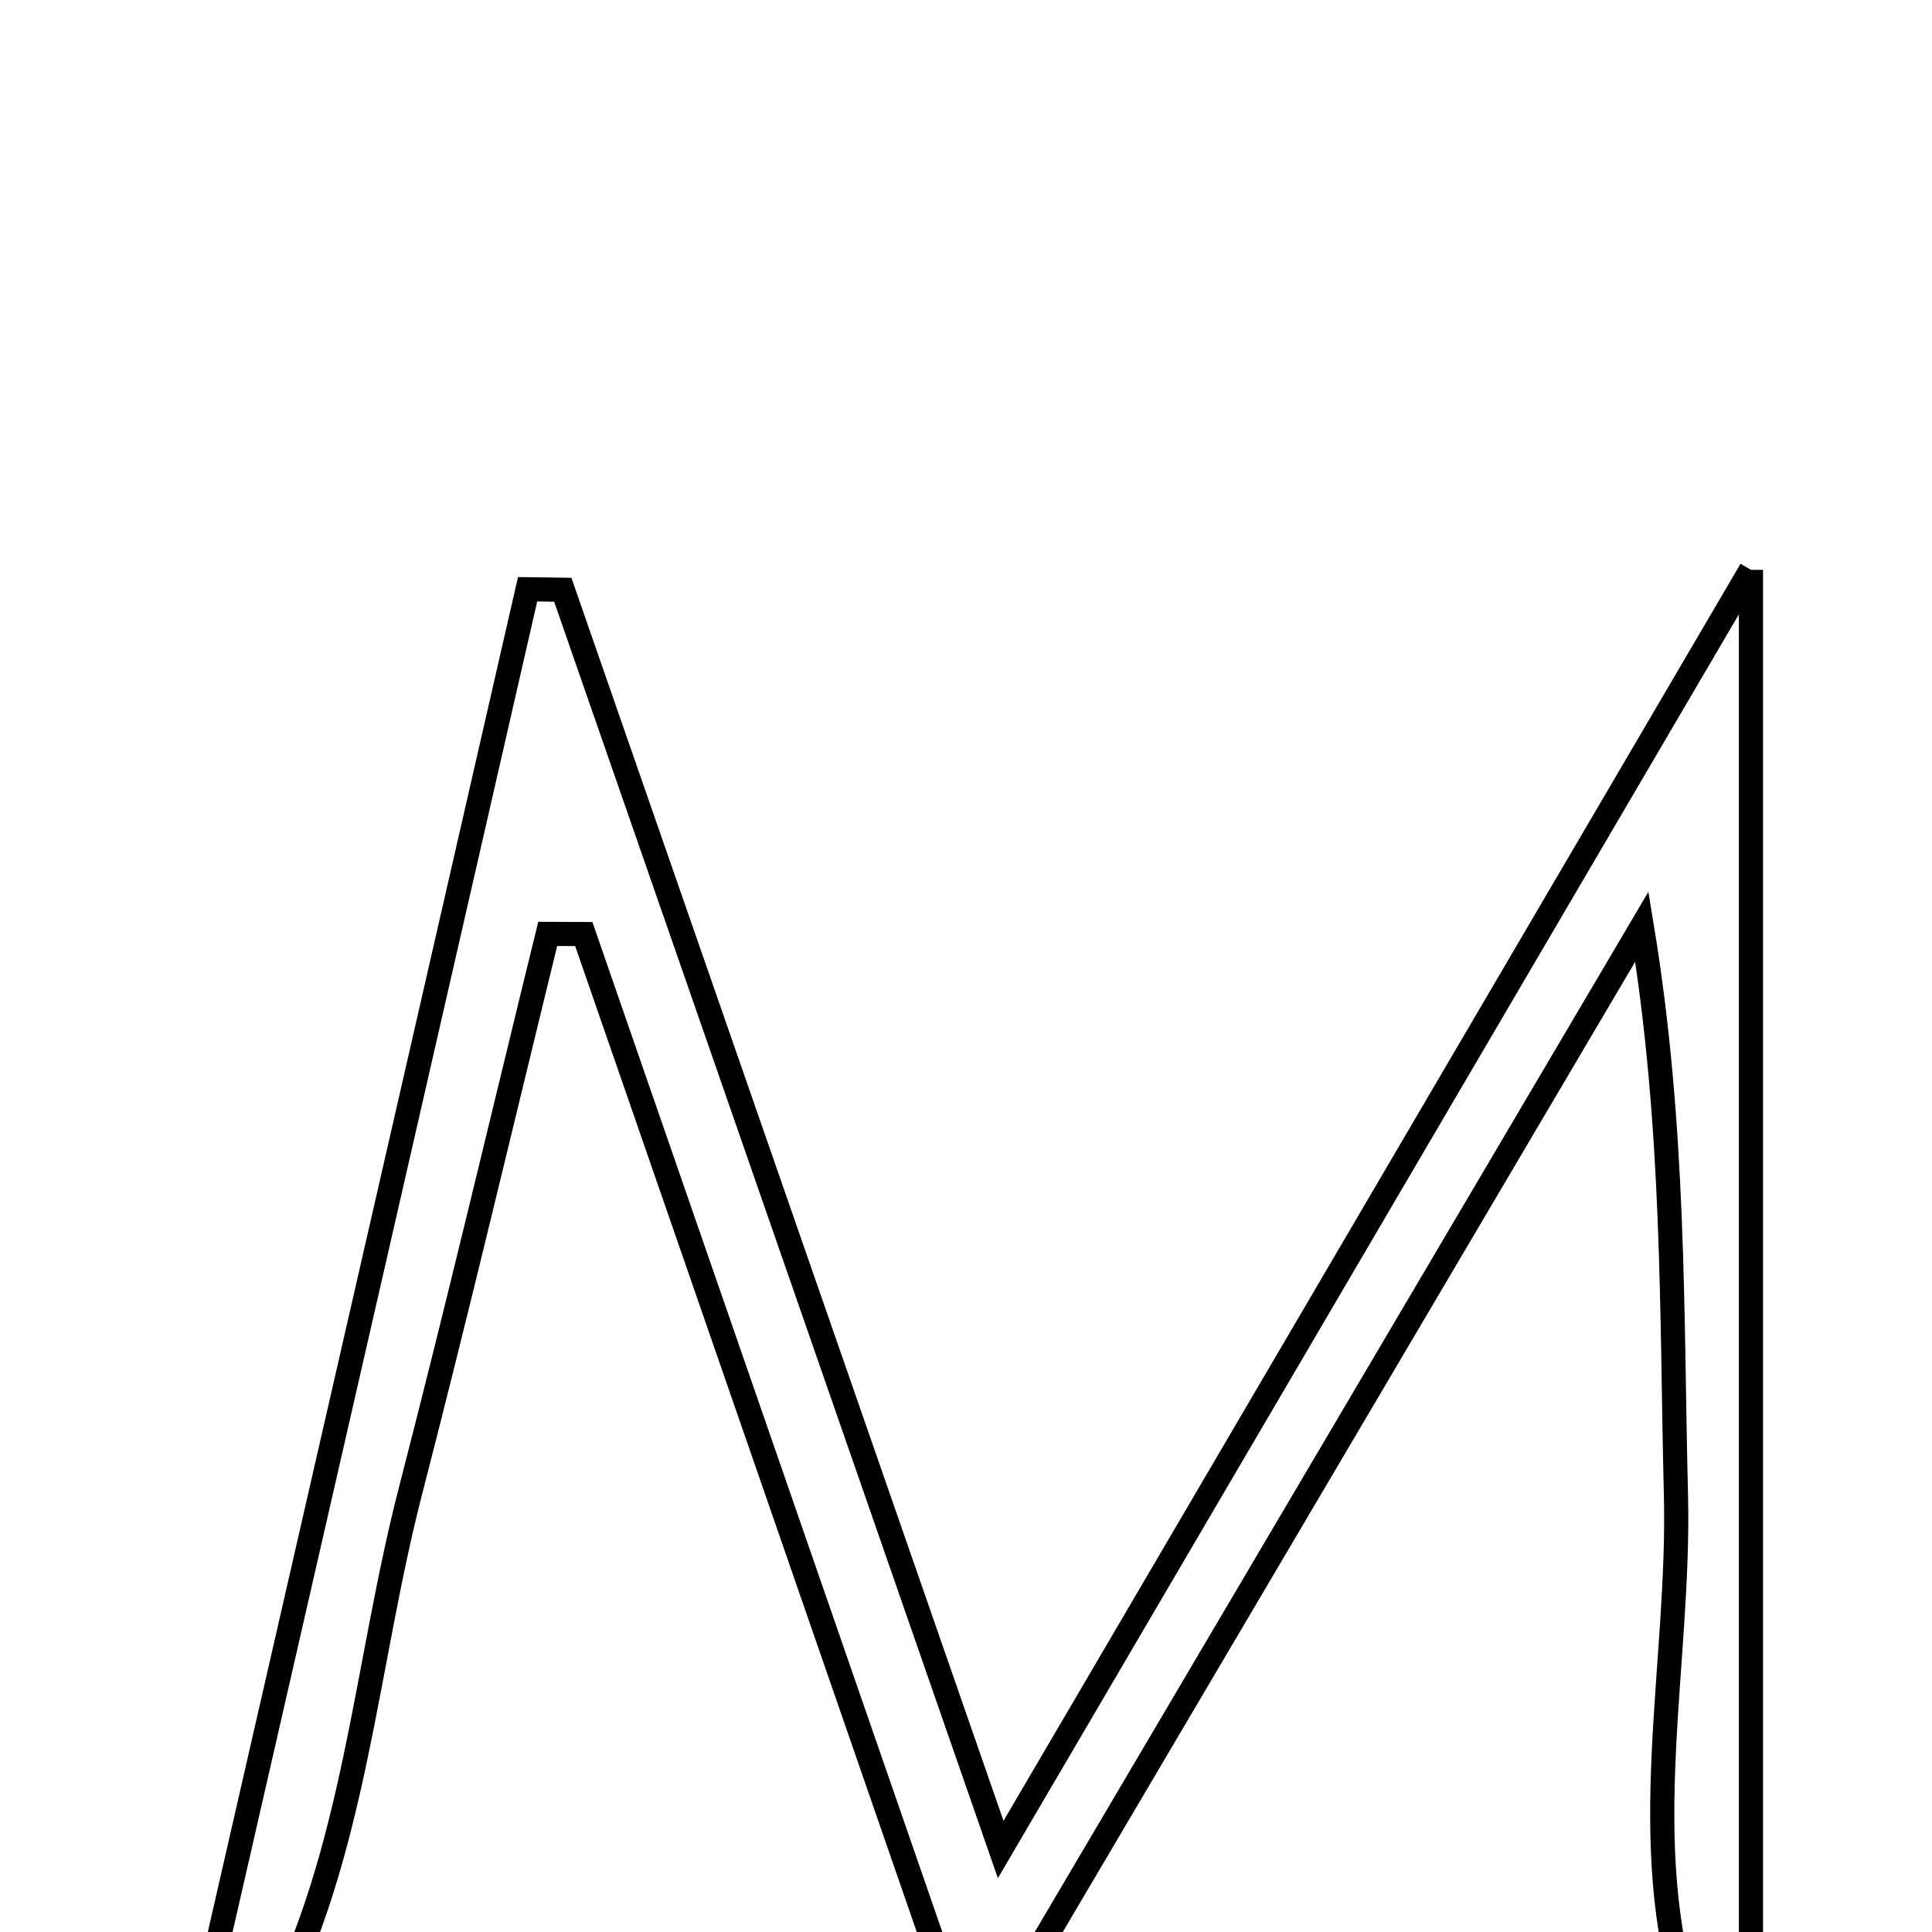 <svg xmlns="http://www.w3.org/2000/svg" viewBox="0.0 0.0 24.0 24.0" height="200px" width="200px"><path fill="none" stroke="black" stroke-width=".3" stroke-opacity="1.0"  filling="0" d="M21.751 7.079 C21.751 13.339 21.751 19.119 21.751 24.899 C21.495 24.914 21.24 24.928 20.984 24.943 C20.309 22.88 20.872 20.684 20.819 18.561 C20.763 16.285 20.807 14.006 20.396 11.511 C17.706 16.072 15.015 20.632 12.095 25.581 C10.393 20.668 8.822 16.136 7.252 11.603 C7.102 11.602 6.953 11.601 6.804 11.601 C6.239 13.904 5.695 16.214 5.102 18.51 C4.538 20.69 4.415 23.023 3.357 25.037 C3.088 24.961 2.819 24.885 2.55 24.81 C3.885 18.98 5.219 13.15 6.554 7.32 C6.7 7.322 6.845 7.324 6.991 7.326 C8.744 12.369 10.498 17.412 12.431 22.975 C15.689 17.417 18.614 12.429 21.751 7.079"></path></svg>
